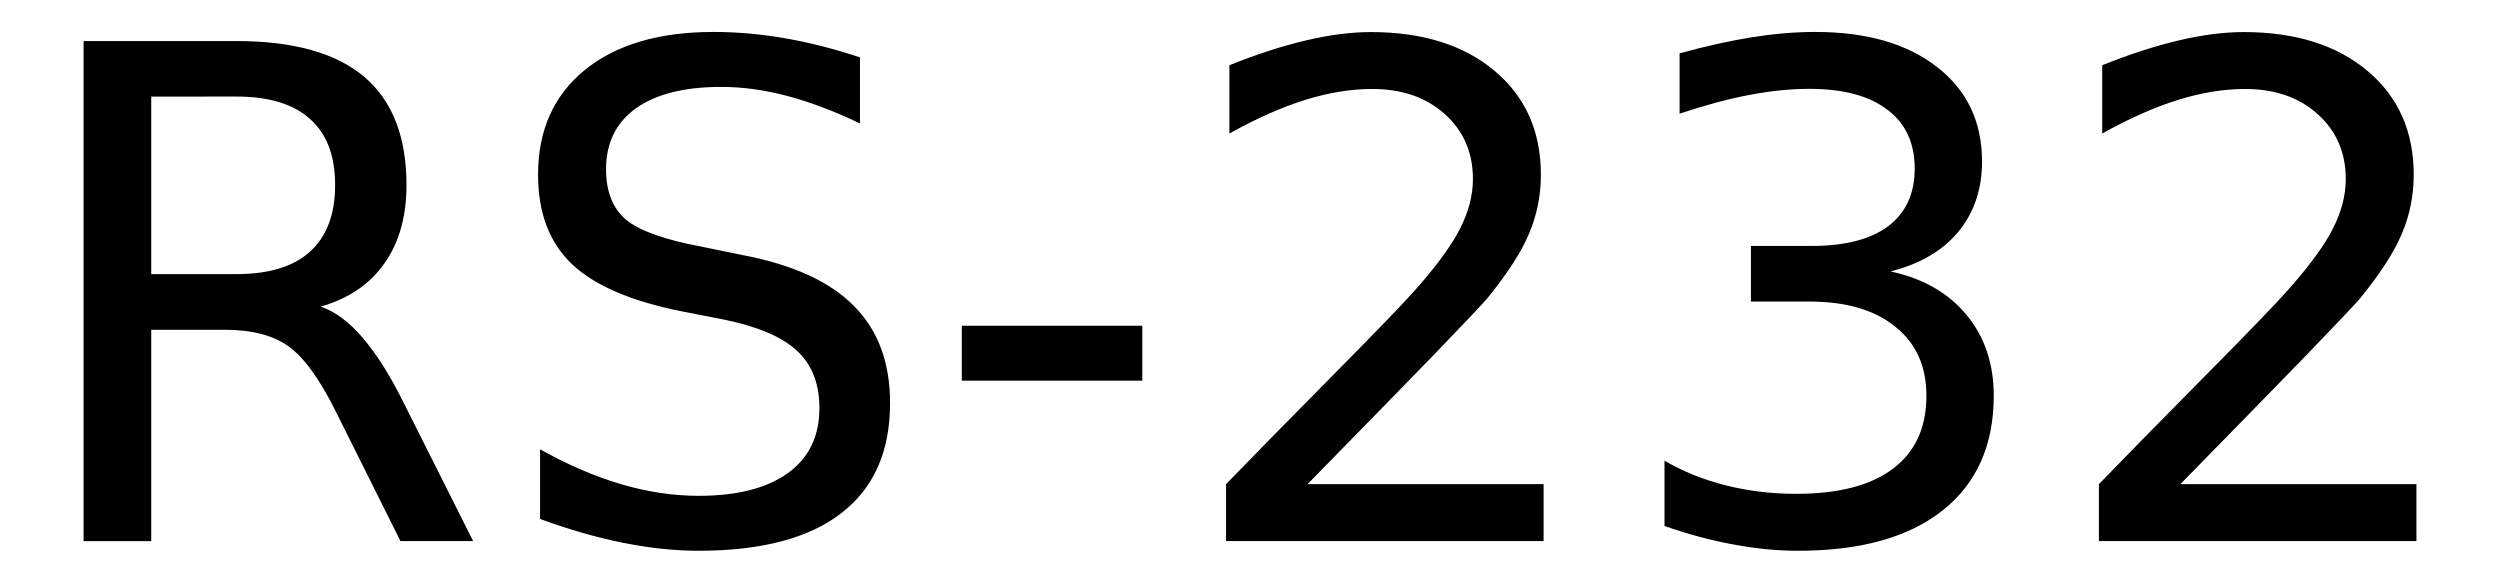 <?xml version="1.0" encoding="UTF-8" standalone="no"?>
<!-- Created with Inkscape (http://www.inkscape.org/) -->

<svg
   xmlns:dc="http://purl.org/dc/elements/1.1/"
   xmlns:cc="http://creativecommons.org/ns#"
   xmlns:rdf="http://www.w3.org/1999/02/22-rdf-syntax-ns#"
   xmlns:svg="http://www.w3.org/2000/svg"
   xmlns="http://www.w3.org/2000/svg"
   xmlns:sodipodi="http://sodipodi.sourceforge.net/DTD/sodipodi-0.dtd"
   xmlns:inkscape="http://www.inkscape.org/namespaces/inkscape"
   width="300mm"
   height="70mm"
   viewBox="0 0 300 70"
   version="1.1"
   id="svg30"
   inkscape:version="0.92.4 5da689c313, 2019-01-14"
   sodipodi:docname="rs-232-2.svg">
  <defs
     id="defs24" />
  <sodipodi:namedview
     id="base"
     pagecolor="#ffffff"
     bordercolor="#666666"
     borderopacity="1.0"
     inkscape:pageopacity="0.0"
     inkscape:pageshadow="2"
     inkscape:zoom="0.24748737"
     inkscape:cx="715.50846"
     inkscape:cy="657.79675"
     inkscape:document-units="mm"
     inkscape:current-layer="layer1"
     showgrid="false"
     inkscape:window-width="1366"
     inkscape:window-height="715"
     inkscape:window-x="0"
     inkscape:window-y="0"
     inkscape:window-maximized="1" />
  <g
     inkscape:label="Layer 1"
     inkscape:groupmode="layer"
     id="layer1"
     style="display:inline"
     transform="translate(0,-227)">
    <g
       transform="matrix(4.703,0,0,4.703,-0.495,111.472)"
       aria-label="RS-232"
       style="font-style:normal;font-weight:normal;font-size:3.646px;line-height:1.25;font-family:sans-serif;letter-spacing:0px;word-spacing:0px;fill:#000000;fill-opacity:1;stroke:none;stroke-width:0.091"
       id="text121">
      <path
         id="path152"
         style="font-size:17.503px;stroke-width:0.091"
         d="m 55.737,36.918 h 6.025 v 1.453 h -8.102 v -1.453 q 0.983,-1.017 2.675,-2.726 1.701,-1.718 2.137,-2.213 0.829,-0.932 1.154,-1.572 0.333,-0.65 0.333,-1.273 0,-1.017 -0.718,-1.658 -0.709,-0.641 -1.855,-0.641 -0.812,0 -1.718,0.282 -0.897,0.282 -1.923,0.855 v -1.743 q 1.043,-0.419 1.949,-0.632 0.906,-0.214 1.658,-0.214 1.983,0 3.162,0.991 1.179,0.991 1.179,2.649 0,0.786 -0.299,1.496 -0.291,0.701 -1.068,1.658 -0.214,0.248 -1.359,1.436 -1.145,1.179 -3.23,3.307 z m -7.392,-5.427 q 1.239,0.265 1.931,1.102 0.701,0.838 0.701,2.068 0,1.889 -1.299,2.923 -1.299,1.034 -3.692,1.034 -0.803,0 -1.658,-0.162 -0.846,-0.154 -1.752,-0.47 v -1.667 q 0.718,0.419 1.572,0.632 0.855,0.214 1.786,0.214 1.624,0 2.47,-0.641 0.855,-0.641 0.855,-1.863 0,-1.128 -0.795,-1.761 -0.786,-0.641 -2.196,-0.641 h -1.487 v -1.419 h 1.555 q 1.273,0 1.949,-0.504 0.675,-0.513 0.675,-1.47 0,-0.983 -0.701,-1.504 -0.692,-0.53 -1.991,-0.53 -0.709,0 -1.521,0.154 -0.812,0.154 -1.786,0.479 v -1.538 q 0.983,-0.273 1.837,-0.41 0.863,-0.137 1.624,-0.137 1.966,0 3.111,0.897 1.145,0.889 1.145,2.41 0,1.06 -0.607,1.795 -0.607,0.726 -1.726,1.008 z m -14.879,5.427 h 6.025 v 1.453 h -8.102 v -1.453 q 0.983,-1.017 2.675,-2.726 1.701,-1.718 2.137,-2.213 0.829,-0.932 1.154,-1.572 0.333,-0.65 0.333,-1.273 0,-1.017 -0.718,-1.658 -0.709,-0.641 -1.855,-0.641 -0.812,0 -1.718,0.282 -0.897,0.282 -1.923,0.855 v -1.743 q 1.043,-0.419 1.949,-0.632 0.906,-0.214 1.658,-0.214 1.983,0 3.162,0.991 1.179,0.991 1.179,2.649 0,0.786 -0.299,1.496 -0.291,0.701 -1.068,1.658 -0.214,0.248 -1.359,1.436 -1.145,1.179 -3.23,3.307 z m -8.82,-4.042 h 4.606 v 1.402 h -4.606 z M 22.048,26.031 V 27.714 q -0.983,-0.47 -1.855,-0.701 -0.872,-0.231 -1.684,-0.231 -1.41,0 -2.179,0.547 -0.761,0.547 -0.761,1.555 0,0.846 0.504,1.282 0.513,0.427 1.931,0.692 l 1.043,0.214 q 1.931,0.367 2.846,1.299 0.923,0.923 0.923,2.478 0,1.855 -1.248,2.812 -1.239,0.957 -3.641,0.957 -0.906,0 -1.931,-0.205 -1.017,-0.205 -2.111,-0.607 v -1.778 q 1.051,0.59 2.06,0.889 1.008,0.299 1.983,0.299 1.478,0 2.282,-0.581 0.803,-0.581 0.803,-1.658 0,-0.94 -0.581,-1.47 -0.573,-0.53 -1.889,-0.795 l -1.051,-0.205 q -1.931,-0.385 -2.795,-1.205 -0.863,-0.82 -0.863,-2.282 0,-1.692 1.188,-2.666 1.196,-0.974 3.29,-0.974 0.897,0 1.829,0.162 0.932,0.162 1.906,0.487 z M 8.289,32.389 q 0.556,0.188 1.077,0.803 0.53,0.615 1.06,1.692 l 1.752,3.487 H 10.323 L 8.69,35.098 Q 8.058,33.816 7.46,33.397 6.87,32.979 5.844,32.979 H 3.964 v 5.393 H 2.238 V 25.612 h 3.897 q 2.188,0 3.265,0.914 1.077,0.914 1.077,2.76 0,1.205 -0.564,2 -0.556,0.795 -1.624,1.102 z M 3.964,27.03 v 4.529 h 2.171 q 1.248,0 1.88,-0.573 0.641,-0.581 0.641,-1.701 0,-1.12 -0.641,-1.684 -0.632,-0.573 -1.88,-0.573 z"
         inkscape:connector-curvature="0" />
    </g>
  </g>
</svg>
